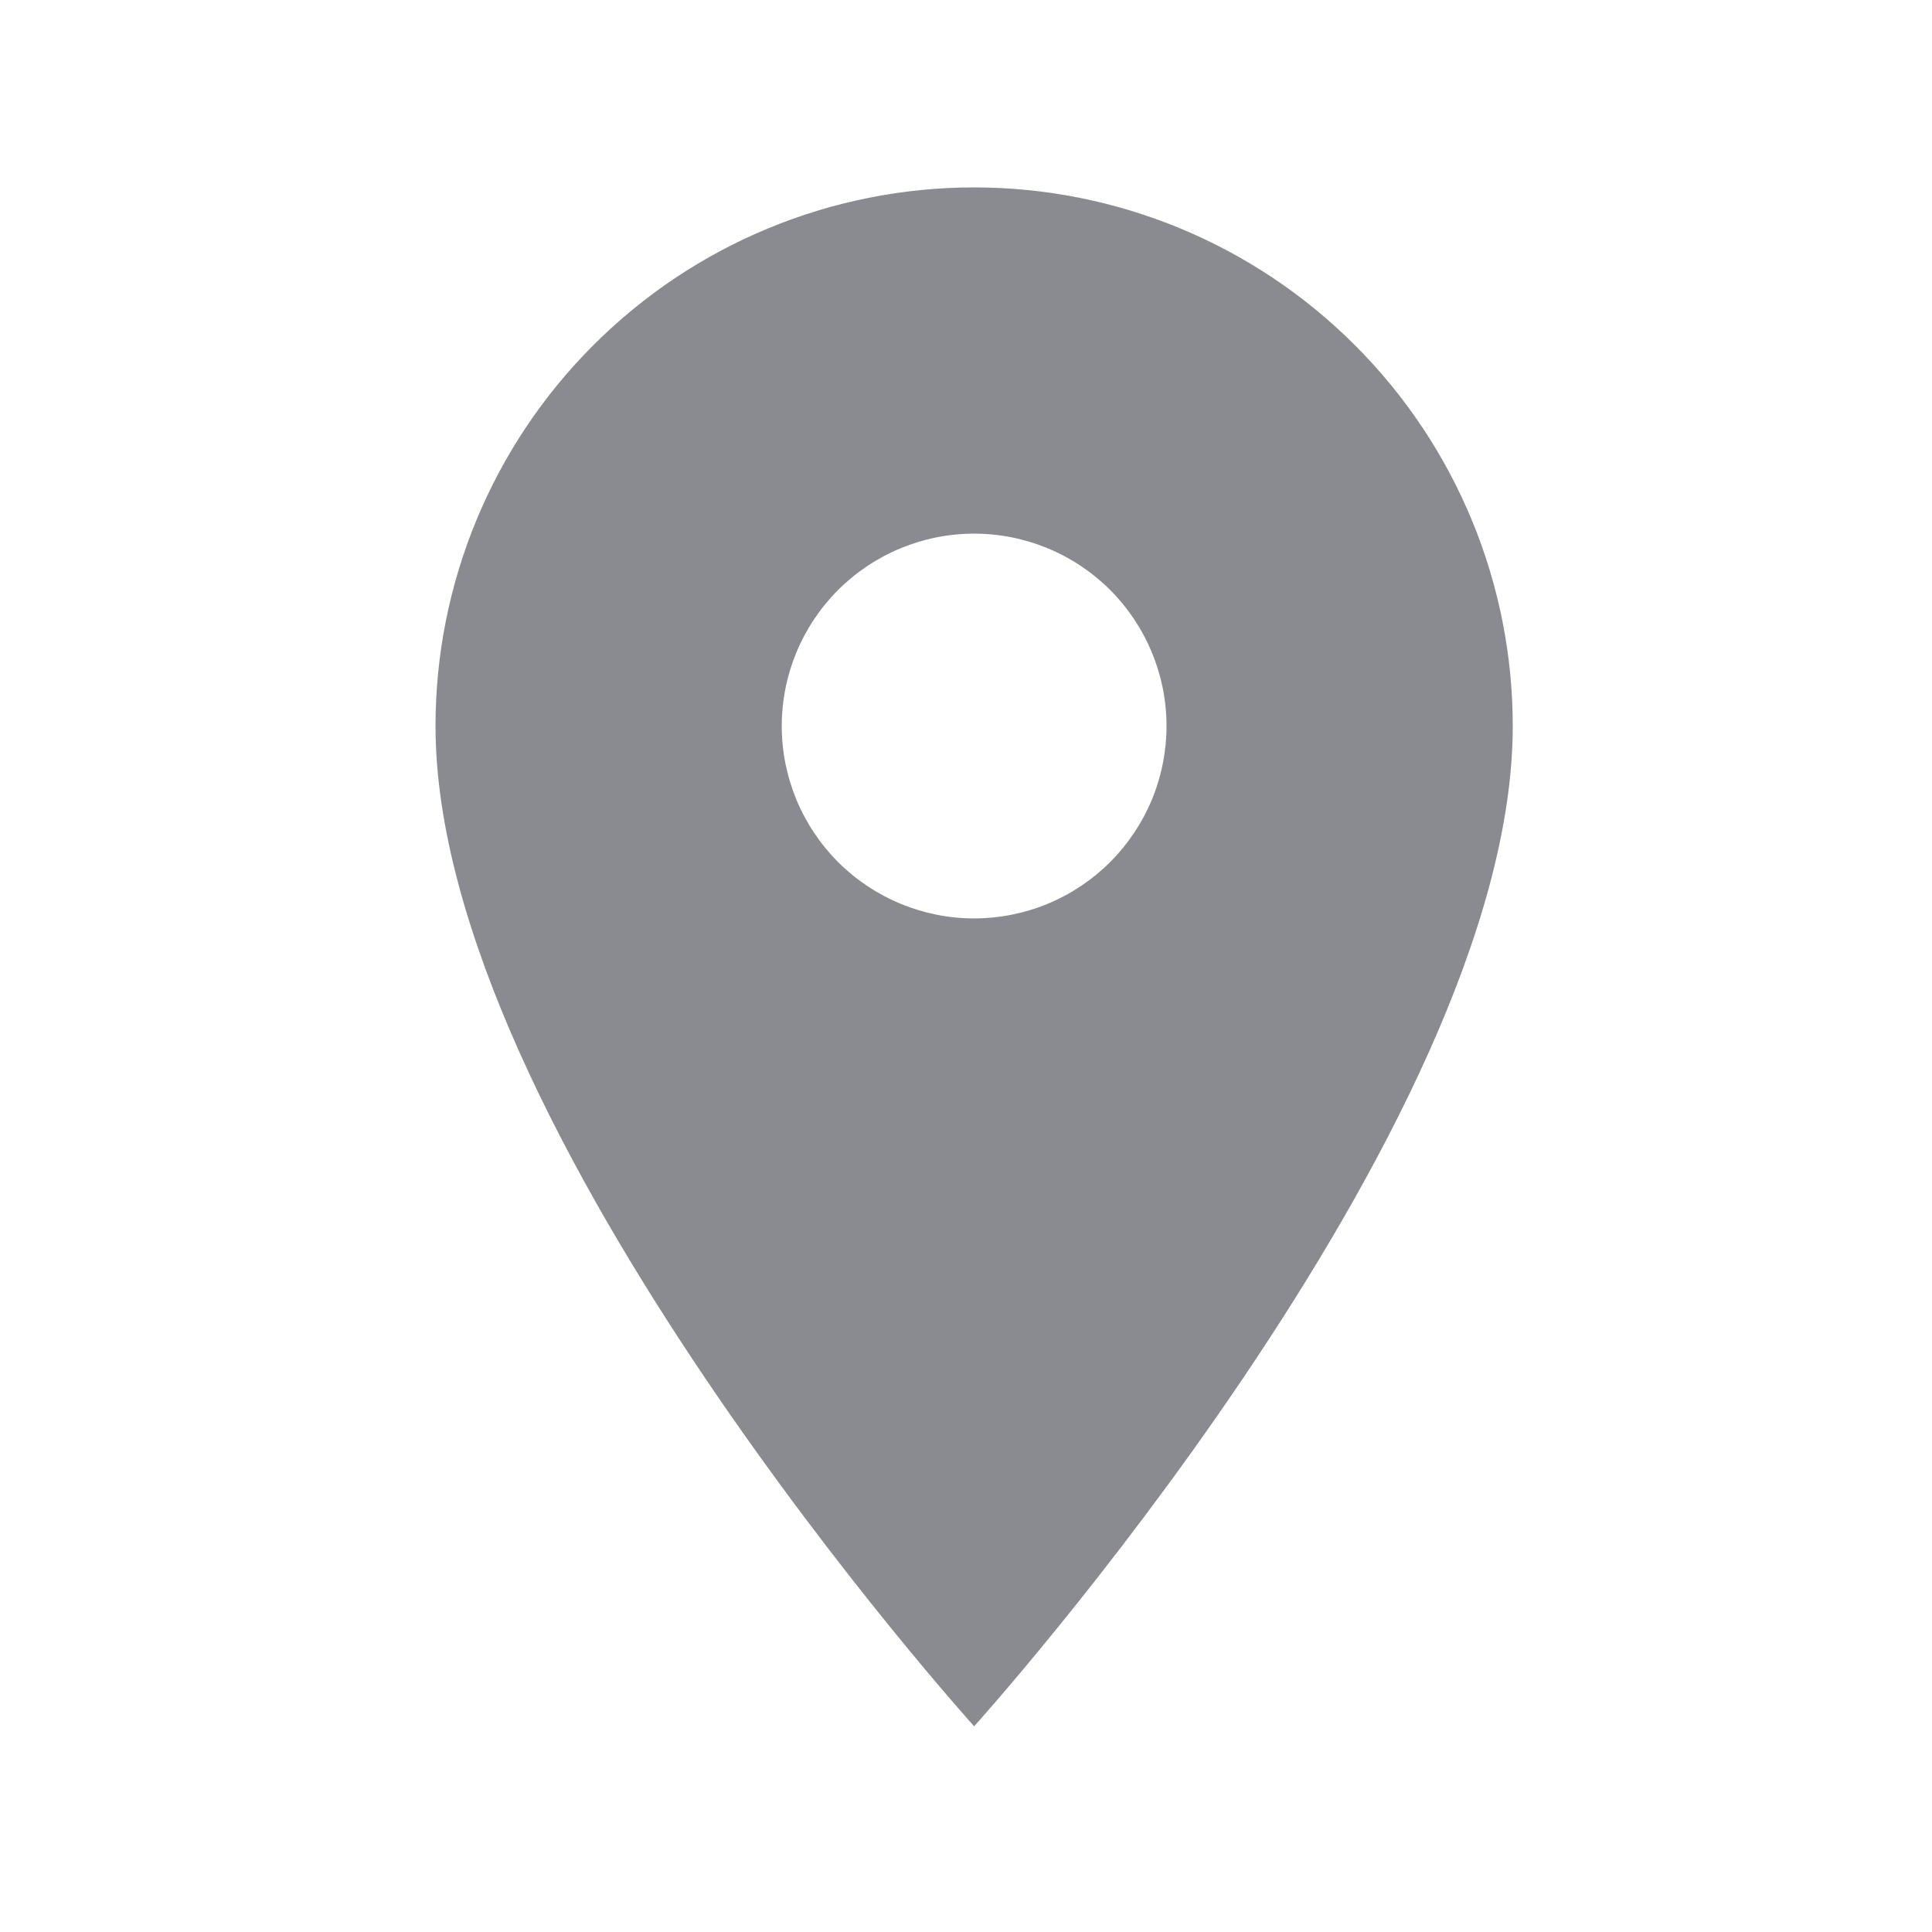 <svg width="19" height="19" viewBox="0 0 19 19" fill="none" xmlns="http://www.w3.org/2000/svg">
<path d="M9.58 9.032C9.078 9.032 8.597 8.832 8.242 8.478C7.888 8.123 7.688 7.642 7.688 7.14C7.688 6.638 7.888 6.157 8.242 5.802C8.597 5.448 9.078 5.248 9.58 5.248C10.082 5.248 10.563 5.448 10.918 5.802C11.272 6.157 11.472 6.638 11.472 7.14C11.472 7.388 11.423 7.634 11.328 7.864C11.233 8.093 11.093 8.302 10.918 8.478C10.742 8.653 10.533 8.793 10.304 8.888C10.074 8.983 9.828 9.032 9.58 9.032ZM9.58 1.843C8.175 1.843 6.828 2.401 5.835 3.395C4.841 4.388 4.283 5.735 4.283 7.14C4.283 11.112 9.58 16.977 9.58 16.977C9.58 16.977 14.877 11.112 14.877 7.14C14.877 5.735 14.319 4.388 13.325 3.395C12.332 2.401 10.985 1.843 9.58 1.843Z" fill="#8A8A91"/>
</svg>
